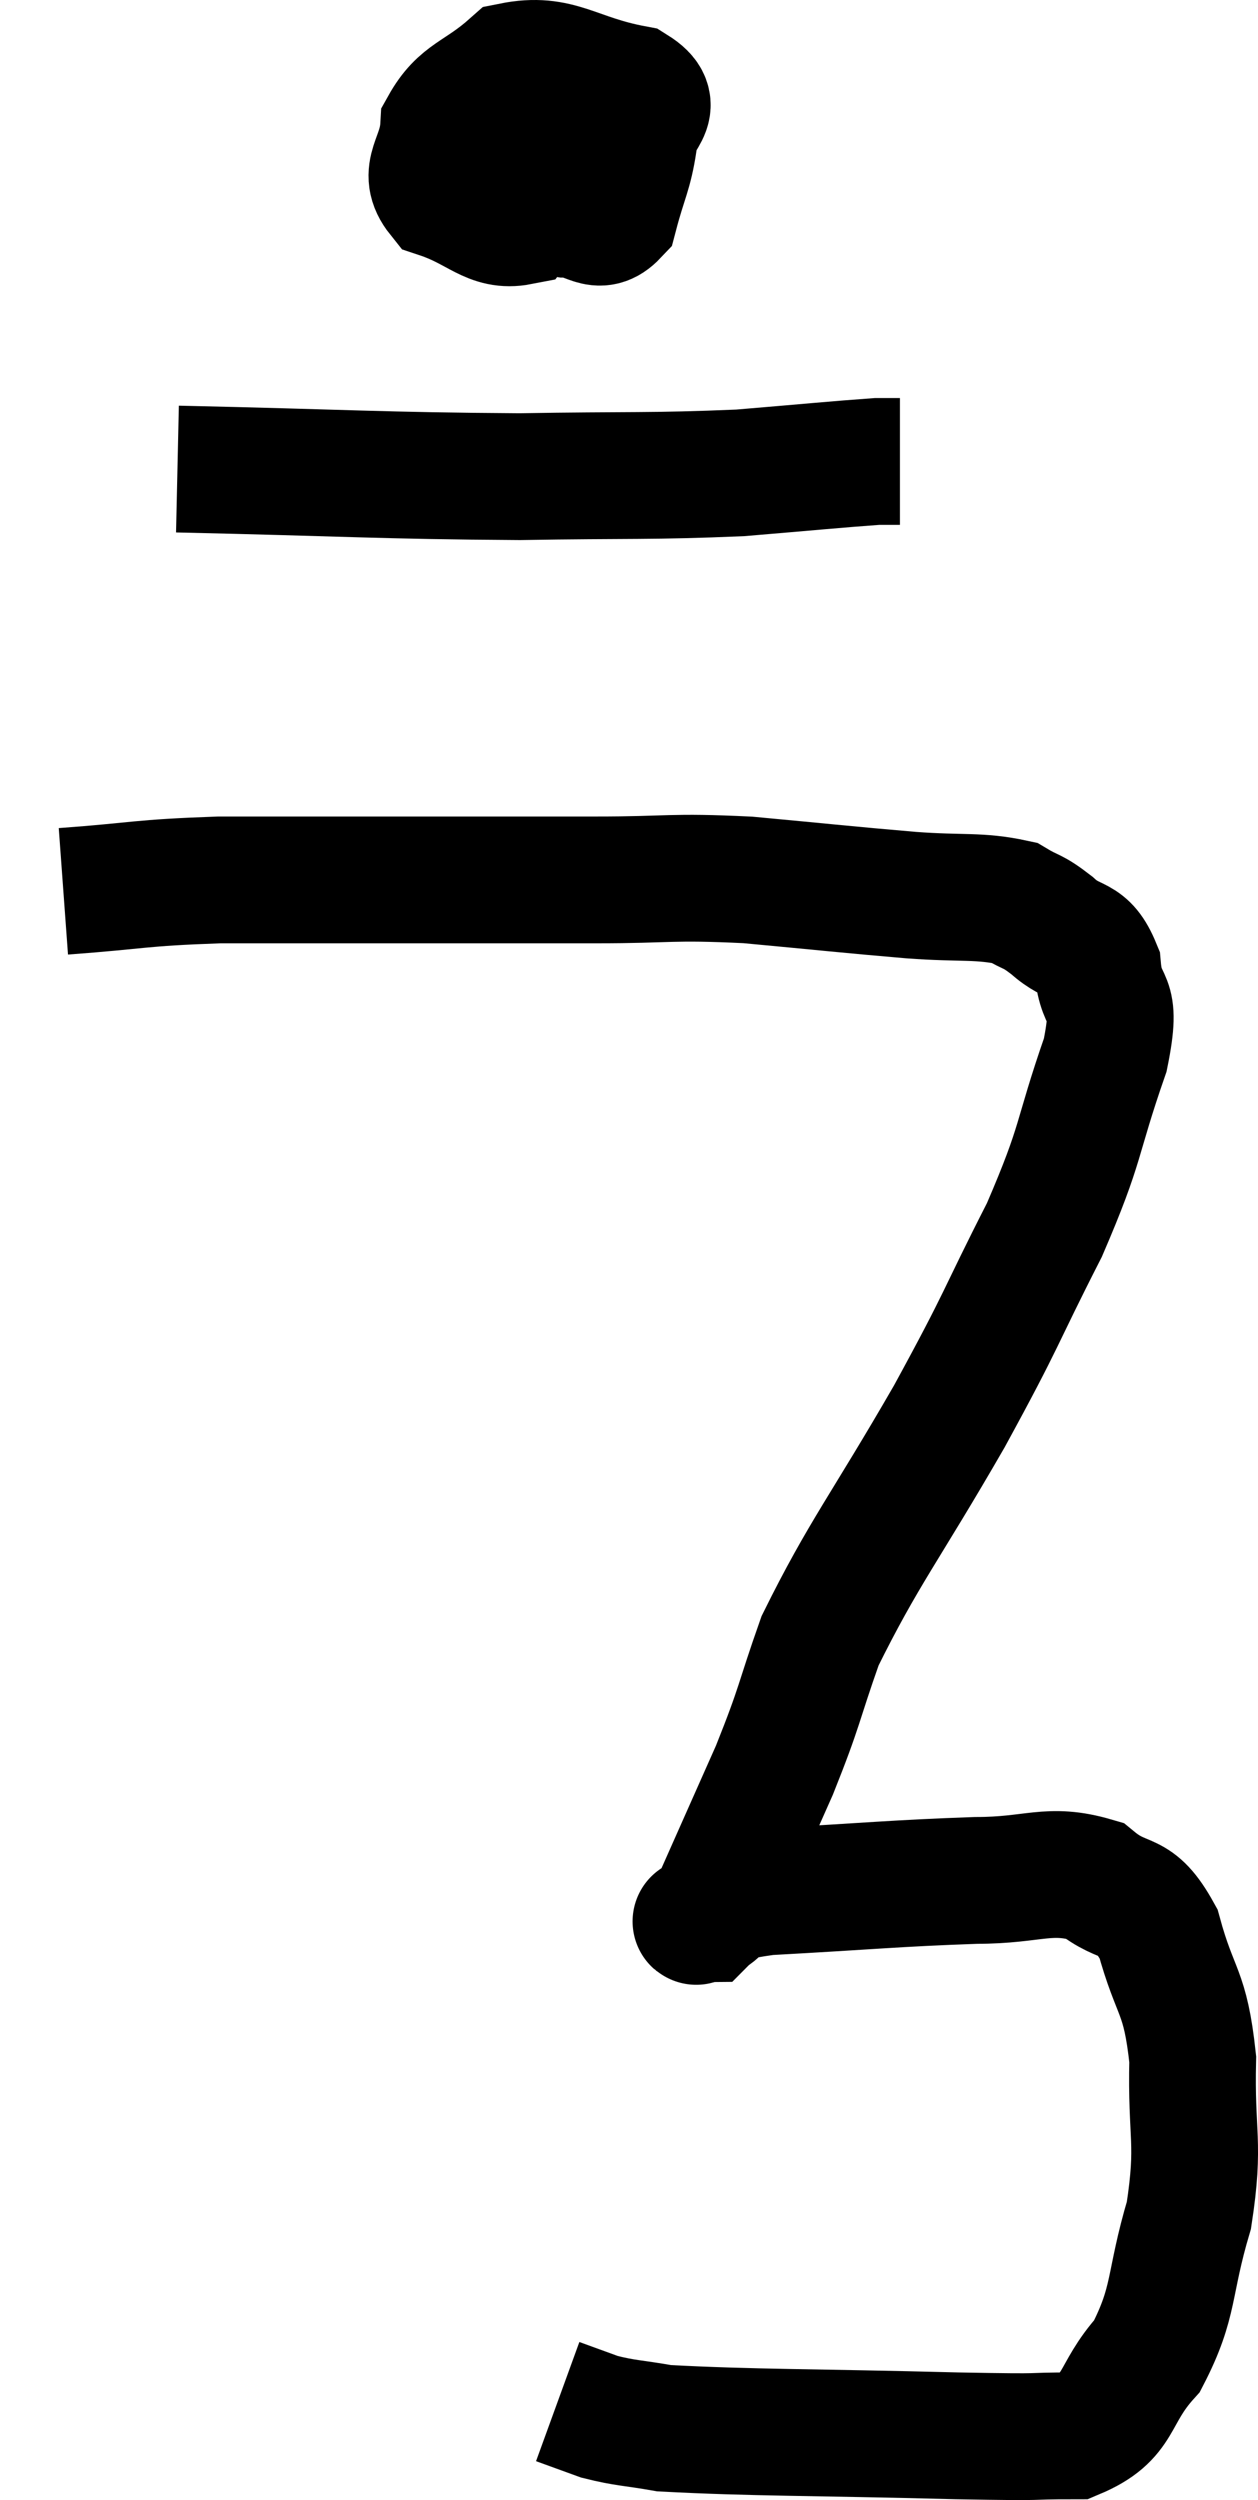 <svg xmlns="http://www.w3.org/2000/svg" viewBox="13.58 6.582 19.85 39.431" width="19.85" height="39.431"><path d="M 21.3 8.1 C 21.15 8.4, 20.985 8.31, 21 8.7 C 21.18 9.18, 20.985 9.345, 21.36 9.66 C 21.93 9.81, 22.02 9.885, 22.5 9.96 C 22.89 9.96, 23.01 10.245, 23.28 9.96 C 23.43 9.39, 23.505 9.315, 23.58 8.82 C 23.58 8.4, 24.06 8.28, 23.58 7.98 C 22.62 7.8, 22.41 7.47, 21.66 7.62 C 21.12 8.1, 20.865 8.07, 20.58 8.58 C 20.55 9.12, 20.22 9.285, 20.52 9.66 C 21.15 9.87, 21.315 10.17, 21.78 10.08 C 22.08 9.69, 22.23 9.69, 22.38 9.3 C 22.38 8.91, 22.425 8.79, 22.38 8.52 C 22.29 8.37, 22.455 7.95, 22.2 8.22 C 21.78 8.91, 21.57 9.195, 21.36 9.6 L 21.36 9.84" fill="none" stroke="black" stroke-width="2"></path><path d="M 16.38 13.98 C 19.08 14.04, 19.56 14.085, 21.78 14.1 C 23.52 14.07, 23.85 14.1, 25.26 14.04 C 26.34 13.95, 26.79 13.905, 27.42 13.86 C 27.6 13.86, 27.69 13.86, 27.78 13.86 L 27.78 13.86" fill="none" stroke="black" stroke-width="2"></path><path d="M 14.58 20.64 C 15.81 20.55, 15.75 20.505, 17.04 20.46 C 18.39 20.46, 18.255 20.46, 19.74 20.46 C 21.36 20.46, 21.57 20.46, 22.98 20.46 C 24.18 20.46, 24.135 20.4, 25.38 20.46 C 26.67 20.58, 26.91 20.61, 27.96 20.7 C 28.77 20.76, 29.025 20.7, 29.58 20.82 C 29.88 21, 29.85 20.925, 30.18 21.18 C 30.54 21.51, 30.69 21.33, 30.9 21.84 C 30.96 22.53, 31.23 22.185, 31.02 23.22 C 30.54 24.6, 30.675 24.555, 30.06 25.98 C 29.31 27.45, 29.445 27.3, 28.56 28.92 C 27.54 30.69, 27.21 31.065, 26.52 32.46 C 26.16 33.48, 26.22 33.45, 25.8 34.5 C 25.32 35.58, 25.08 36.12, 24.84 36.66 C 24.84 36.66, 24.87 36.615, 24.84 36.66 C 24.78 36.75, 24.765 36.795, 24.72 36.84 C 24.69 36.84, 24.42 36.945, 24.66 36.84 C 25.17 36.63, 24.6 36.57, 25.68 36.42 C 27.33 36.33, 27.69 36.285, 28.98 36.24 C 29.91 36.24, 30.12 36.03, 30.84 36.24 C 31.35 36.66, 31.47 36.375, 31.86 37.08 C 32.13 38.07, 32.28 37.95, 32.4 39.06 C 32.37 40.29, 32.52 40.35, 32.34 41.52 C 32.01 42.63, 32.13 42.87, 31.68 43.74 C 31.11 44.37, 31.29 44.685, 30.54 45 C 29.61 45, 30.3 45.03, 28.68 45 C 26.37 44.94, 25.47 44.955, 24.06 44.88 C 23.55 44.79, 23.46 44.805, 23.04 44.7 L 22.38 44.46" fill="none" stroke="black" stroke-width="2"></path></svg>